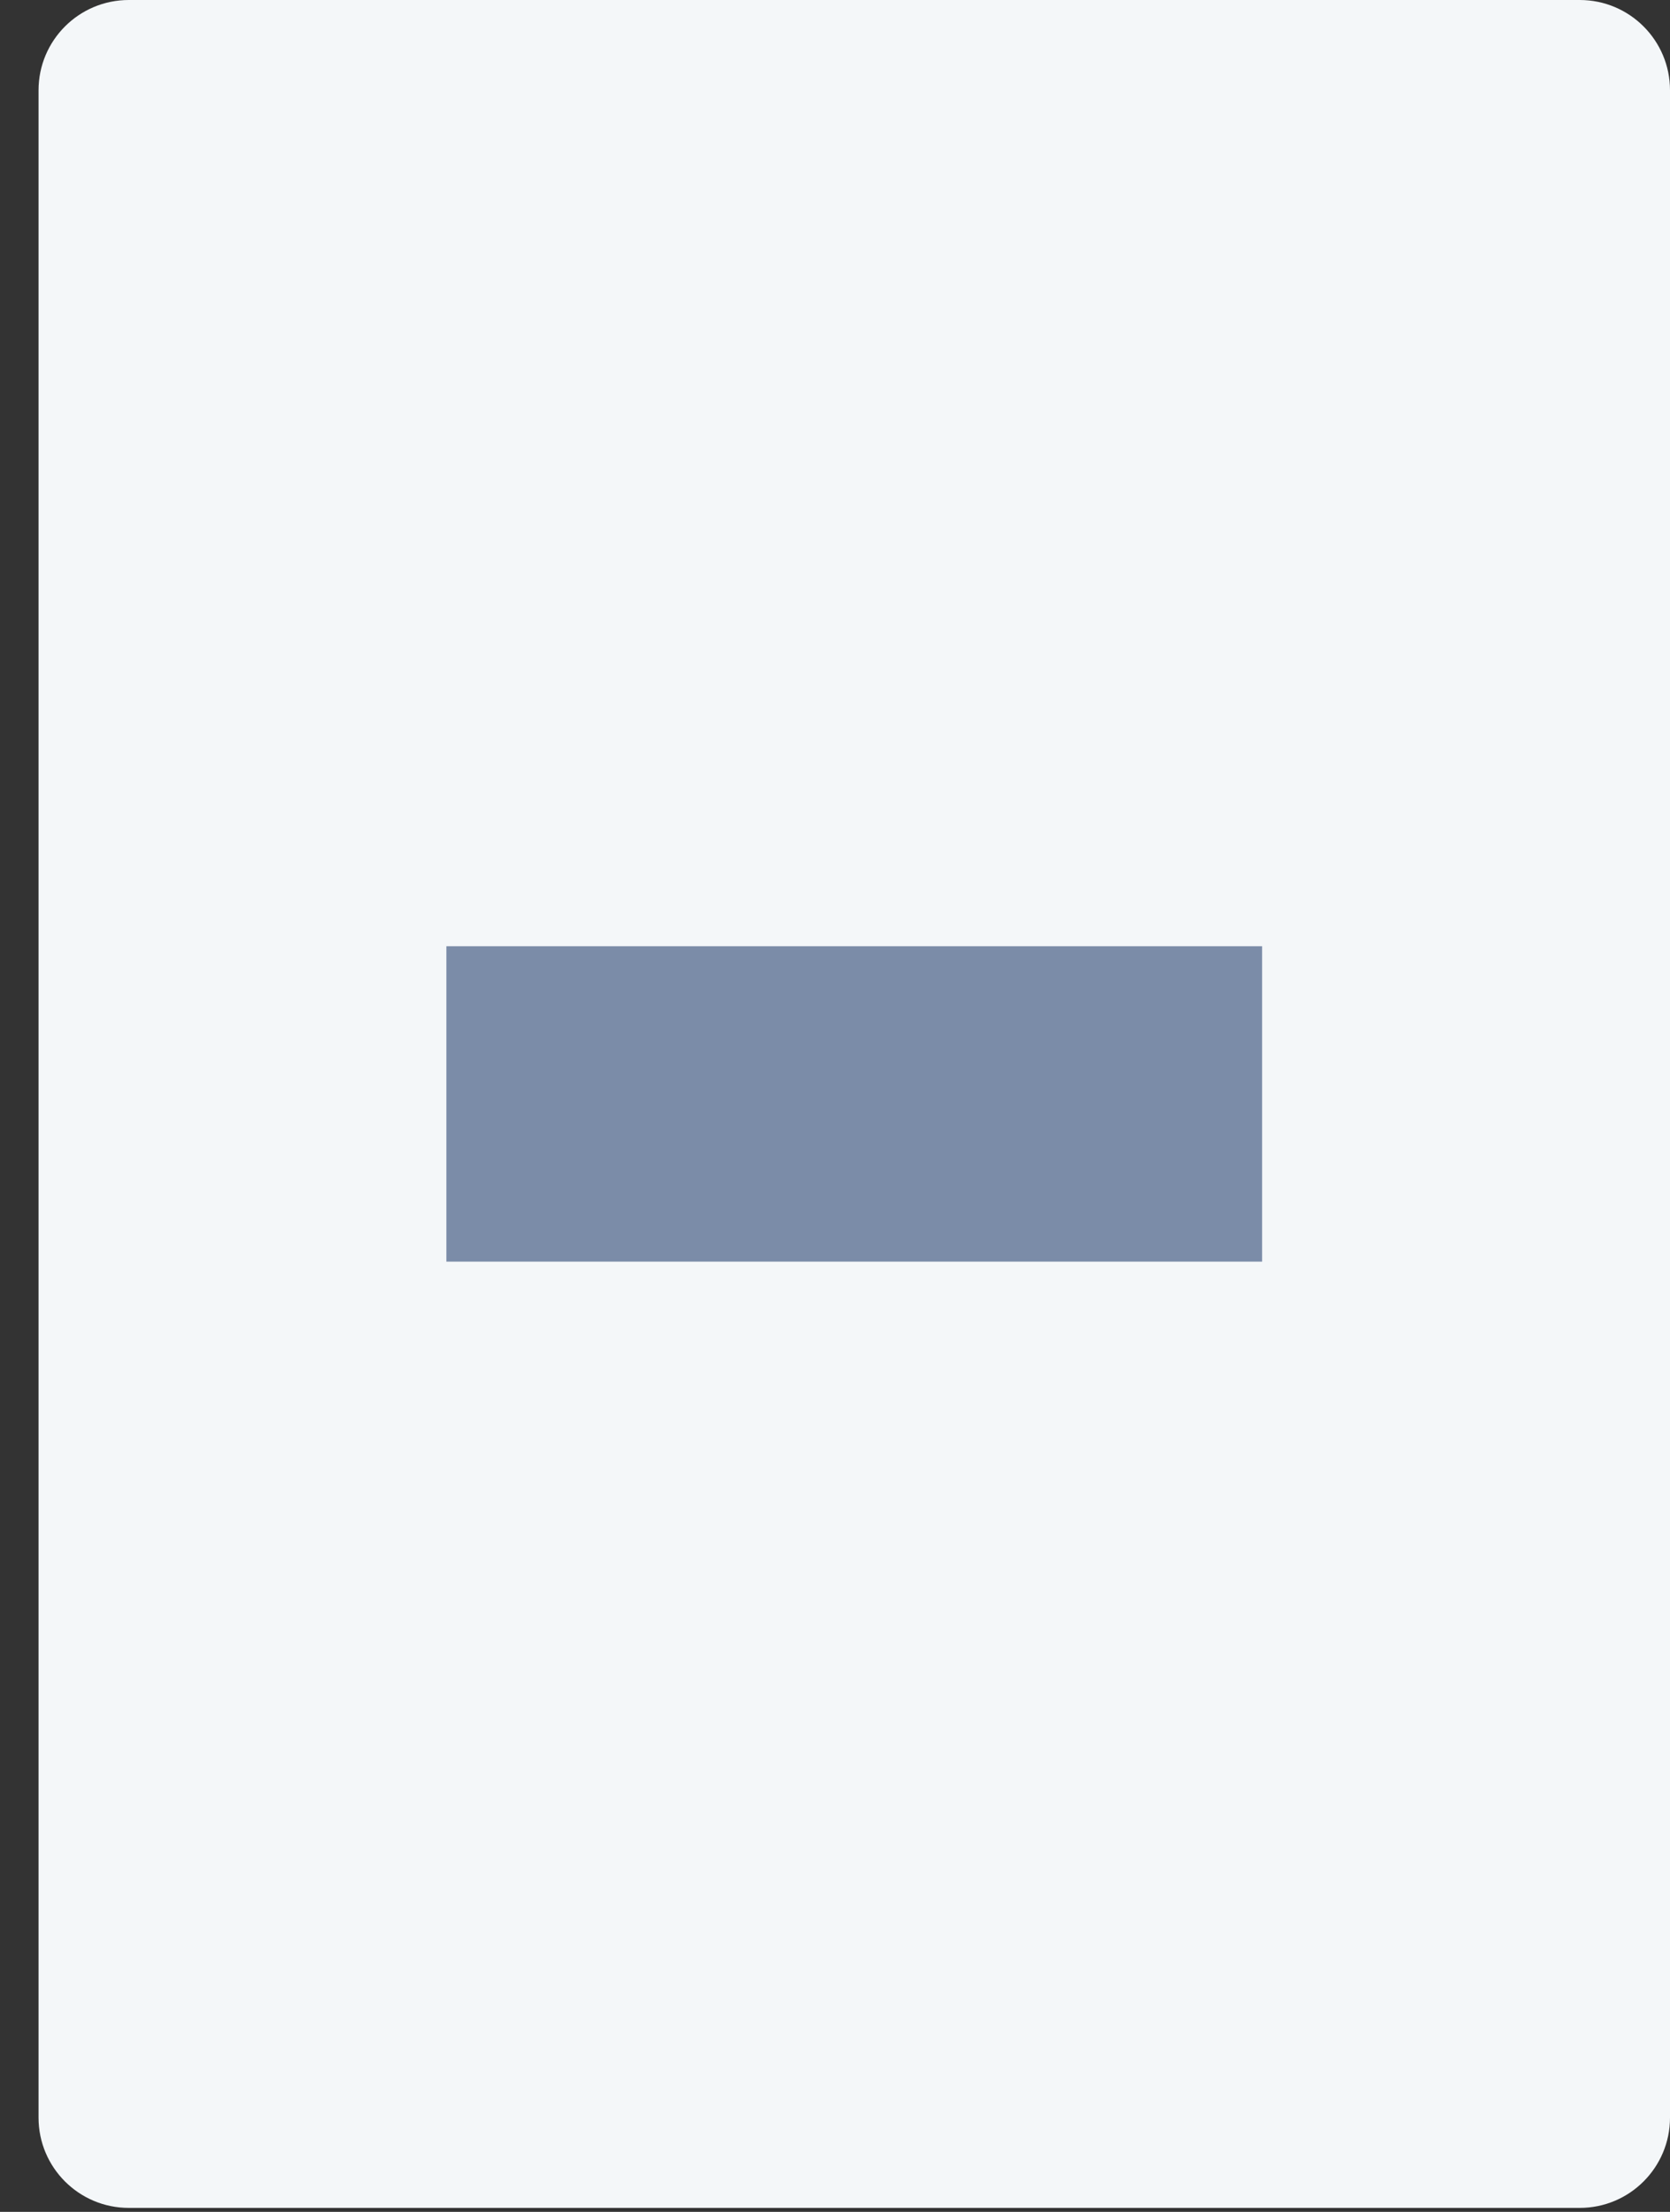 <svg width="37" height="49" viewBox="0 0 37 49" fill="none" xmlns="http://www.w3.org/2000/svg">
<rect x="0" y="0" width="37" height="49" fill="#333333" stroke="none"/>
<path fill-rule="evenodd" clip-rule="evenodd" d="M0.854 2C0.854 0.895 1.749 0 2.854 0H35C36.105 0 37 0.895 37 2V46.912C37 48.017 36.105 48.912 35 48.912H2.854C1.749 48.912 0.854 48.017 0.854 46.912V2Z" fill="#F4F7F9"/>
<rect x="9.89" y="20.962" width="18.073" height="6.987" fill="#7B8CA8"/>
</svg>
